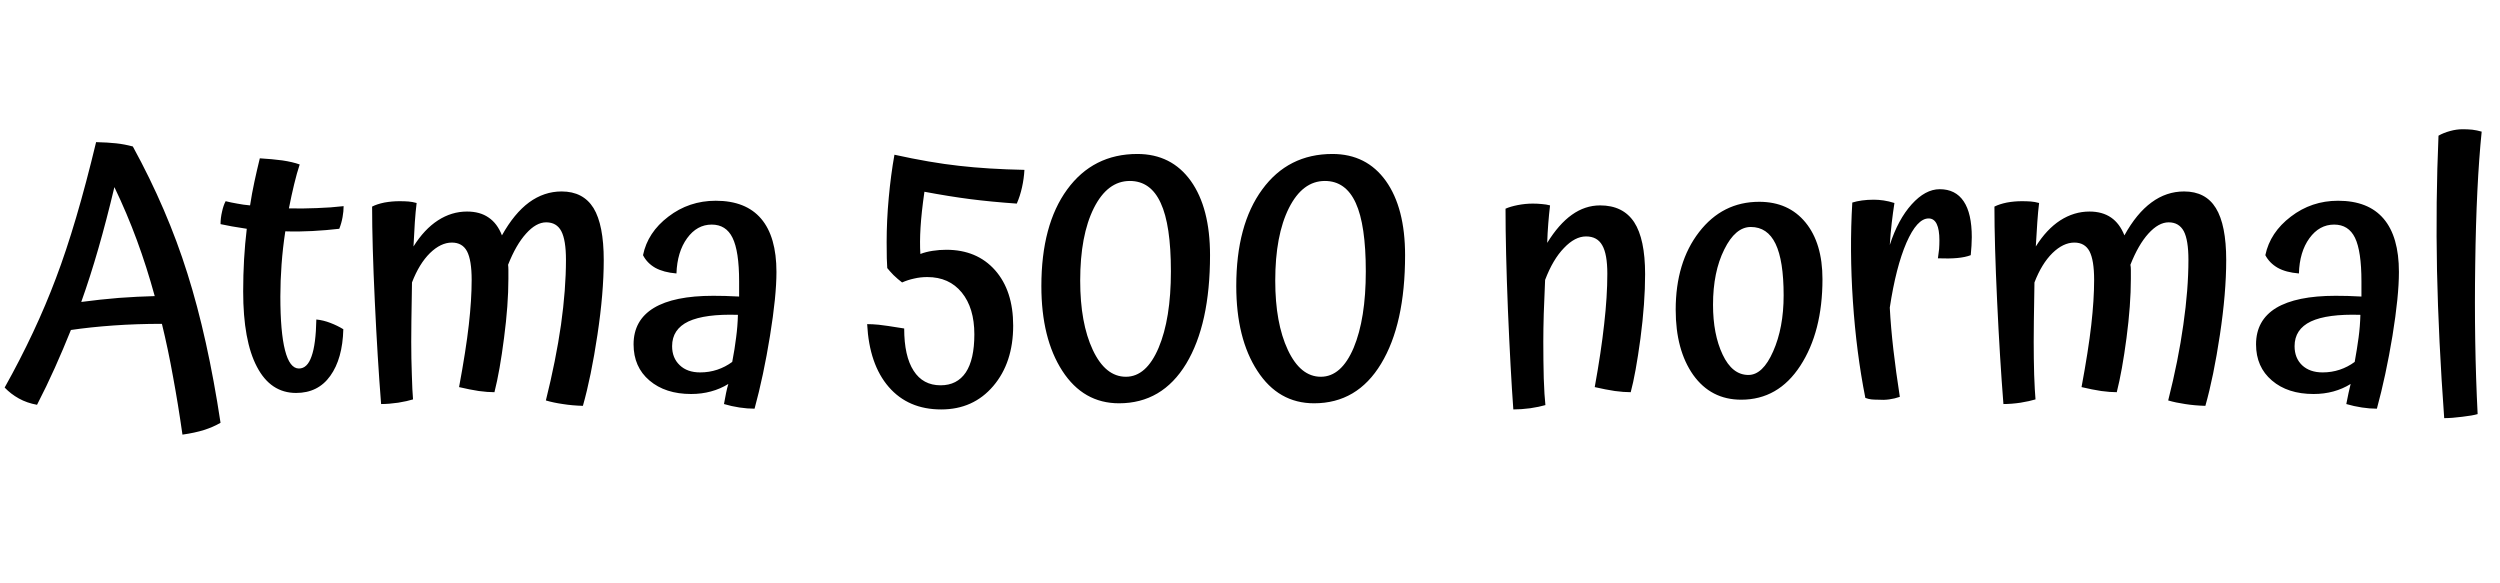 <svg xmlns="http://www.w3.org/2000/svg" xmlns:xlink="http://www.w3.org/1999/xlink" width="166.752" height="38.856"><path fill="black" d="M14.71 28.20L14.71 28.20Q14.21 28.49 13.61 28.68Q13.01 28.87 12.17 28.99L12.17 28.99Q11.88 26.95 11.54 25.12Q11.21 23.28 10.80 21.60L10.80 21.60Q9.10 21.60 7.56 21.71Q6.02 21.82 4.73 22.01L4.73 22.01Q4.22 23.28 3.66 24.53Q3.10 25.78 2.47 27L2.47 27Q1.80 26.88 1.26 26.58Q0.72 26.28 0.31 25.85L0.31 25.85Q2.38 22.15 3.73 18.56Q5.09 14.98 6.41 9.48L6.41 9.48Q7.20 9.50 7.75 9.56Q8.30 9.62 8.86 9.77L8.86 9.77Q11.16 13.97 12.50 18.24Q13.85 22.51 14.71 28.20ZM7.63 12.48L7.63 12.48Q7.10 14.71 6.56 16.58Q6.02 18.46 5.42 20.14L5.42 20.14Q6.70 19.97 7.93 19.87Q9.17 19.78 10.32 19.75L10.32 19.75Q9.79 17.81 9.13 16.02Q8.47 14.23 7.63 12.48ZM21.10 21.31L21.10 21.31Q21.58 21.36 22.04 21.54Q22.51 21.72 22.90 21.96L22.90 21.96Q22.85 23.93 22.03 25.07Q21.22 26.21 19.75 26.21L19.75 26.21Q18.05 26.21 17.14 24.47Q16.22 22.73 16.22 19.44L16.22 19.44Q16.22 18.34 16.28 17.29Q16.34 16.25 16.46 15.26L16.46 15.26Q15.89 15.17 15.47 15.10Q15.05 15.02 14.71 14.95L14.71 14.95Q14.71 14.54 14.81 14.12Q14.90 13.70 15.05 13.42L15.05 13.42Q15.41 13.51 15.82 13.58Q16.22 13.66 16.68 13.70L16.68 13.70Q16.80 12.91 16.97 12.12Q17.14 11.33 17.33 10.56L17.33 10.56Q18.17 10.61 18.84 10.70Q19.51 10.80 19.99 10.97L19.99 10.97Q19.80 11.54 19.62 12.29Q19.44 13.03 19.27 13.90L19.27 13.90Q20.21 13.92 21.13 13.88Q22.06 13.85 22.92 13.75L22.92 13.75Q22.92 14.09 22.85 14.48Q22.78 14.88 22.63 15.26L22.63 15.26Q21.77 15.36 20.84 15.41Q19.92 15.46 19.03 15.43L19.03 15.43Q18.86 16.54 18.78 17.64Q18.70 18.74 18.70 19.78L18.70 19.78Q18.70 22.15 19.01 23.36Q19.32 24.58 19.94 24.58L19.94 24.58Q20.50 24.58 20.78 23.77Q21.07 22.97 21.10 21.31ZM40.27 17.35L40.27 17.35Q40.27 19.54 39.85 22.33Q39.43 25.13 38.88 27.07L38.88 27.07Q38.16 27.05 37.54 26.95Q36.91 26.86 36.41 26.71L36.41 26.71Q37.08 24.02 37.42 21.66Q37.75 19.30 37.75 17.33L37.75 17.33Q37.75 16.01 37.44 15.42Q37.13 14.83 36.43 14.83L36.43 14.83Q35.76 14.83 35.09 15.58Q34.42 16.32 33.89 17.66L33.89 17.66Q33.91 17.81 33.91 18Q33.91 18.19 33.91 18.60L33.91 18.60Q33.91 20.33 33.62 22.54Q33.34 24.74 32.98 26.16L32.98 26.16Q32.52 26.16 31.93 26.08Q31.34 25.99 30.62 25.82L30.62 25.82Q31.08 23.35 31.27 21.67Q31.46 19.99 31.46 18.67L31.46 18.67Q31.46 17.35 31.15 16.76Q30.84 16.18 30.14 16.18L30.14 16.18Q29.40 16.18 28.68 16.88Q27.96 17.59 27.48 18.84L27.48 18.84Q27.46 20.64 27.44 21.42Q27.43 22.20 27.43 22.80L27.43 22.80Q27.43 23.90 27.47 25.00Q27.50 26.09 27.55 26.64L27.55 26.64Q27.17 26.76 26.56 26.86Q25.94 26.95 25.42 26.95L25.42 26.95Q25.18 23.93 25.00 20.10Q24.82 16.27 24.82 13.78L24.82 13.78Q25.15 13.61 25.64 13.51Q26.14 13.42 26.64 13.42L26.64 13.42Q26.98 13.42 27.24 13.44Q27.50 13.46 27.79 13.54L27.79 13.54Q27.72 14.09 27.67 14.82Q27.62 15.55 27.58 16.44L27.58 16.44Q28.30 15.29 29.21 14.70Q30.12 14.11 31.15 14.11L31.15 14.11Q32.02 14.11 32.59 14.51Q33.17 14.90 33.48 15.70L33.48 15.70Q34.30 14.23 35.29 13.50Q36.29 12.77 37.46 12.77L37.46 12.77Q38.90 12.77 39.59 13.88Q40.27 15 40.27 17.35ZM51.79 18.14L51.79 18.14Q51.79 19.75 51.36 22.40Q50.93 25.06 50.33 27.26L50.33 27.26Q49.85 27.26 49.32 27.18Q48.79 27.10 48.29 26.95L48.29 26.95Q48.36 26.54 48.43 26.21Q48.50 25.87 48.58 25.61L48.58 25.61Q48.05 25.94 47.42 26.11Q46.80 26.28 46.10 26.28L46.10 26.28Q44.38 26.28 43.32 25.38Q42.26 24.48 42.26 22.97L42.26 22.97Q42.26 21.36 43.61 20.54Q44.95 19.73 47.57 19.73L47.57 19.73Q48 19.73 48.37 19.74Q48.74 19.75 49.30 19.78L49.30 19.78Q49.30 19.51 49.30 19.26Q49.30 19.01 49.30 18.77L49.30 18.77Q49.30 16.75 48.86 15.86Q48.43 14.98 47.47 14.98L47.47 14.98Q46.49 14.98 45.83 15.89Q45.17 16.80 45.12 18.24L45.12 18.24Q44.26 18.17 43.70 17.86Q43.15 17.54 42.89 17.02L42.89 17.02Q43.20 15.50 44.58 14.45Q45.96 13.39 47.74 13.39L47.74 13.39Q49.75 13.39 50.77 14.59Q51.79 15.79 51.79 18.14ZM44.83 23.09L44.83 23.09Q44.83 23.88 45.34 24.36Q45.84 24.84 46.70 24.84L46.70 24.84Q47.30 24.84 47.84 24.66Q48.38 24.48 48.84 24.14L48.84 24.14Q49.01 23.26 49.10 22.51Q49.20 21.77 49.22 21L49.22 21Q47.02 20.93 45.92 21.44Q44.83 21.96 44.83 23.09ZM67.58 21.72L67.58 21.72Q67.58 24.19 66.25 25.75Q64.92 27.31 62.78 27.31L62.78 27.31Q60.58 27.31 59.28 25.81Q57.98 24.31 57.84 21.62L57.84 21.62Q58.20 21.62 58.61 21.66Q59.02 21.70 60.31 21.91L60.31 21.91Q60.31 23.76 60.94 24.73Q61.56 25.70 62.74 25.70L62.74 25.70Q63.84 25.70 64.42 24.84Q64.99 23.98 64.99 22.30L64.99 22.30Q64.99 20.54 64.15 19.51Q63.31 18.48 61.85 18.48L61.85 18.48Q61.39 18.48 60.97 18.58Q60.55 18.67 60.17 18.84L60.17 18.84Q59.88 18.62 59.60 18.35Q59.33 18.07 59.18 17.88L59.18 17.88Q59.16 17.57 59.15 17.22Q59.14 16.87 59.14 16.15L59.14 16.15Q59.14 14.71 59.28 13.19Q59.42 11.66 59.66 10.32L59.66 10.32Q62.06 10.85 63.97 11.06Q65.88 11.28 68.33 11.33L68.33 11.33Q68.30 11.90 68.17 12.49Q68.04 13.08 67.82 13.58L67.82 13.58Q66.10 13.46 64.70 13.28Q63.31 13.10 61.66 12.79L61.66 12.79Q61.46 14.18 61.40 15.18Q61.34 16.18 61.39 16.94L61.39 16.94Q61.75 16.80 62.21 16.73Q62.66 16.66 63.12 16.66L63.12 16.66Q65.16 16.66 66.37 18.02Q67.58 19.39 67.58 21.72ZM69.46 19.08L69.46 19.08Q69.46 15 71.18 12.64Q72.91 10.27 75.86 10.27L75.86 10.27Q78.14 10.27 79.43 12.07Q80.71 13.87 80.71 17.02L80.71 17.02Q80.71 21.62 79.12 24.26Q77.52 26.90 74.64 26.90L74.64 26.90Q72.26 26.90 70.86 24.74Q69.46 22.58 69.46 19.08ZM78.10 18.10L78.10 18.10Q78.10 15 77.42 13.54Q76.75 12.07 75.36 12.07L75.36 12.07Q73.87 12.07 72.96 13.88Q72.05 15.70 72.05 18.72L72.05 18.72Q72.05 21.55 72.89 23.34Q73.73 25.13 75.10 25.13L75.10 25.13Q76.46 25.13 77.28 23.20Q78.10 21.26 78.10 18.10ZM82.46 19.08L82.46 19.08Q82.46 15 84.19 12.64Q85.92 10.27 88.87 10.27L88.87 10.27Q91.15 10.27 92.44 12.07Q93.72 13.87 93.72 17.02L93.72 17.02Q93.72 21.62 92.12 24.26Q90.53 26.90 87.65 26.90L87.65 26.90Q85.27 26.90 83.87 24.74Q82.46 22.58 82.46 19.08ZM91.10 18.10L91.10 18.10Q91.10 15 90.43 13.54Q89.76 12.07 88.37 12.07L88.37 12.07Q86.88 12.07 85.97 13.88Q85.06 15.70 85.06 18.72L85.06 18.72Q85.06 21.55 85.90 23.34Q86.74 25.13 88.10 25.13L88.10 25.13Q89.47 25.13 90.29 23.20Q91.10 21.26 91.10 18.10ZM102.94 22.80L102.94 22.80Q102.94 24.07 102.97 25.24Q103.01 26.40 103.08 27.02L103.08 27.02Q102.67 27.14 102.07 27.23Q101.47 27.31 100.94 27.31L100.94 27.31Q100.75 24.70 100.58 20.68Q100.42 16.66 100.42 13.92L100.42 13.92Q100.73 13.78 101.23 13.68Q101.74 13.58 102.24 13.58L102.24 13.58Q102.55 13.58 102.84 13.61Q103.13 13.63 103.39 13.70L103.39 13.70Q103.32 14.28 103.27 14.92Q103.22 15.55 103.20 16.20L103.20 16.20Q103.97 14.95 104.84 14.33Q105.72 13.70 106.73 13.70L106.73 13.70Q108.26 13.70 109.00 14.82Q109.73 15.94 109.73 18.29L109.73 18.29Q109.73 20.21 109.42 22.57Q109.10 24.94 108.77 26.16L108.77 26.16Q108.31 26.16 107.71 26.08Q107.11 25.99 106.37 25.82L106.37 25.82Q106.80 23.45 107.00 21.61Q107.21 19.78 107.21 18.26L107.21 18.26Q107.21 16.94 106.87 16.36Q106.54 15.77 105.79 15.77L105.79 15.77Q105.05 15.77 104.32 16.54Q103.58 17.30 103.06 18.67L103.06 18.67Q103.01 19.87 102.97 20.92Q102.94 21.96 102.94 22.80ZM111.77 20.66L111.77 20.66Q111.77 17.50 113.33 15.48Q114.89 13.46 117.34 13.46L117.34 13.46Q119.30 13.46 120.43 14.84Q121.56 16.22 121.56 18.62L121.56 18.62Q121.56 22.13 120.08 24.40Q118.61 26.66 116.14 26.66L116.14 26.66Q114.12 26.66 112.94 25.01Q111.77 23.35 111.77 20.66ZM118.97 19.70L118.97 19.70Q118.97 17.38 118.43 16.26Q117.89 15.14 116.78 15.14L116.78 15.14Q115.75 15.14 115.01 16.64Q114.26 18.14 114.26 20.33L114.26 20.33Q114.26 22.30 114.90 23.65Q115.54 25.01 116.62 25.01L116.62 25.01Q117.58 25.01 118.27 23.44Q118.97 21.86 118.97 19.70ZM126.05 20.52L126.05 20.52Q126.12 21.84 126.29 23.32Q126.46 24.79 126.72 26.47L126.72 26.47Q126.38 26.59 126.01 26.64Q125.64 26.69 125.26 26.66L125.26 26.66Q125.02 26.66 124.82 26.64Q124.63 26.62 124.42 26.54L124.42 26.54Q123.82 23.52 123.59 20.10Q123.36 16.68 123.55 13.51L123.55 13.51Q123.84 13.42 124.20 13.37Q124.56 13.32 124.99 13.32L124.99 13.32Q125.30 13.32 125.64 13.37Q125.98 13.42 126.36 13.54L126.36 13.54Q126.26 14.18 126.18 14.87Q126.10 15.55 126.05 16.34L126.05 16.34Q126.60 14.64 127.51 13.63Q128.42 12.62 129.38 12.62L129.38 12.62Q130.44 12.62 130.98 13.43Q131.52 14.23 131.52 15.82L131.52 15.82Q131.52 16.08 131.50 16.39Q131.47 16.70 131.45 17.02L131.45 17.02Q131.09 17.16 130.55 17.21Q130.01 17.26 129.26 17.23L129.26 17.23Q129.31 16.90 129.34 16.61Q129.36 16.32 129.36 16.03L129.36 16.03Q129.36 15.31 129.18 14.94Q129 14.57 128.64 14.57L128.64 14.57Q127.87 14.57 127.16 16.19Q126.46 17.81 126.05 20.52ZM148.49 17.35L148.49 17.35Q148.49 19.54 148.07 22.33Q147.65 25.13 147.10 27.07L147.10 27.07Q146.38 27.05 145.75 26.95Q145.13 26.86 144.62 26.71L144.62 26.71Q145.30 24.02 145.63 21.66Q145.97 19.30 145.97 17.33L145.97 17.33Q145.97 16.01 145.66 15.42Q145.34 14.83 144.65 14.83L144.65 14.83Q143.98 14.83 143.30 15.58Q142.63 16.32 142.10 17.66L142.10 17.66Q142.13 17.81 142.13 18Q142.13 18.19 142.13 18.60L142.13 18.60Q142.13 20.33 141.84 22.54Q141.55 24.74 141.19 26.16L141.19 26.16Q140.74 26.16 140.15 26.08Q139.56 25.99 138.84 25.82L138.84 25.82Q139.30 23.35 139.49 21.67Q139.68 19.99 139.68 18.67L139.68 18.67Q139.68 17.35 139.37 16.76Q139.06 16.18 138.36 16.18L138.36 16.18Q137.62 16.18 136.90 16.88Q136.18 17.59 135.70 18.84L135.70 18.84Q135.67 20.64 135.66 21.42Q135.65 22.20 135.65 22.80L135.65 22.80Q135.65 23.90 135.68 25.00Q135.72 26.09 135.77 26.64L135.77 26.64Q135.38 26.76 134.77 26.86Q134.16 26.95 133.63 26.95L133.63 26.95Q133.39 23.93 133.21 20.10Q133.03 16.27 133.03 13.78L133.03 13.78Q133.37 13.61 133.86 13.51Q134.35 13.42 134.86 13.42L134.86 13.42Q135.19 13.42 135.46 13.44Q135.72 13.46 136.01 13.54L136.01 13.54Q135.94 14.09 135.89 14.82Q135.84 15.55 135.79 16.44L135.79 16.44Q136.51 15.29 137.42 14.70Q138.34 14.11 139.37 14.11L139.37 14.11Q140.23 14.11 140.81 14.51Q141.38 14.90 141.70 15.70L141.70 15.70Q142.51 14.23 143.51 13.50Q144.50 12.77 145.68 12.77L145.68 12.77Q147.12 12.77 147.80 13.88Q148.49 15 148.49 17.35ZM160.01 18.14L160.01 18.14Q160.01 19.75 159.58 22.40Q159.14 25.06 158.54 27.26L158.54 27.26Q158.06 27.26 157.54 27.18Q157.01 27.10 156.50 26.95L156.50 26.95Q156.58 26.54 156.65 26.21Q156.72 25.87 156.79 25.61L156.79 25.61Q156.26 25.94 155.64 26.11Q155.02 26.28 154.32 26.28L154.32 26.28Q152.59 26.28 151.54 25.38Q150.48 24.48 150.48 22.97L150.48 22.97Q150.48 21.36 151.82 20.54Q153.17 19.73 155.78 19.73L155.78 19.73Q156.22 19.73 156.59 19.74Q156.96 19.75 157.51 19.78L157.51 19.78Q157.51 19.51 157.51 19.26Q157.51 19.01 157.51 18.77L157.51 18.77Q157.51 16.75 157.08 15.86Q156.65 14.98 155.69 14.98L155.69 14.98Q154.70 14.98 154.04 15.89Q153.38 16.80 153.34 18.24L153.34 18.24Q152.47 18.17 151.92 17.86Q151.37 17.54 151.10 17.02L151.10 17.02Q151.42 15.50 152.80 14.45Q154.18 13.39 155.95 13.39L155.95 13.39Q157.97 13.39 158.99 14.59Q160.01 15.79 160.01 18.14ZM153.05 23.09L153.05 23.09Q153.05 23.88 153.55 24.36Q154.06 24.84 154.92 24.84L154.92 24.84Q155.52 24.84 156.06 24.66Q156.60 24.48 157.06 24.14L157.06 24.14Q157.22 23.26 157.32 22.51Q157.42 21.77 157.44 21L157.44 21Q155.23 20.93 154.14 21.44Q153.05 21.96 153.05 23.09ZM165.26 27.62L165.26 27.62Q164.93 27.72 164.23 27.80Q163.54 27.89 163.03 27.89L163.03 27.89Q162.65 22.66 162.55 18.05Q162.46 13.44 162.65 9.05L162.65 9.05Q162.98 8.86 163.42 8.74Q163.85 8.62 164.26 8.62L164.26 8.62Q164.59 8.62 164.90 8.65Q165.22 8.69 165.53 8.78L165.53 8.78Q165.17 12.31 165.10 17.59Q165.02 22.87 165.26 27.62Z"/></svg>